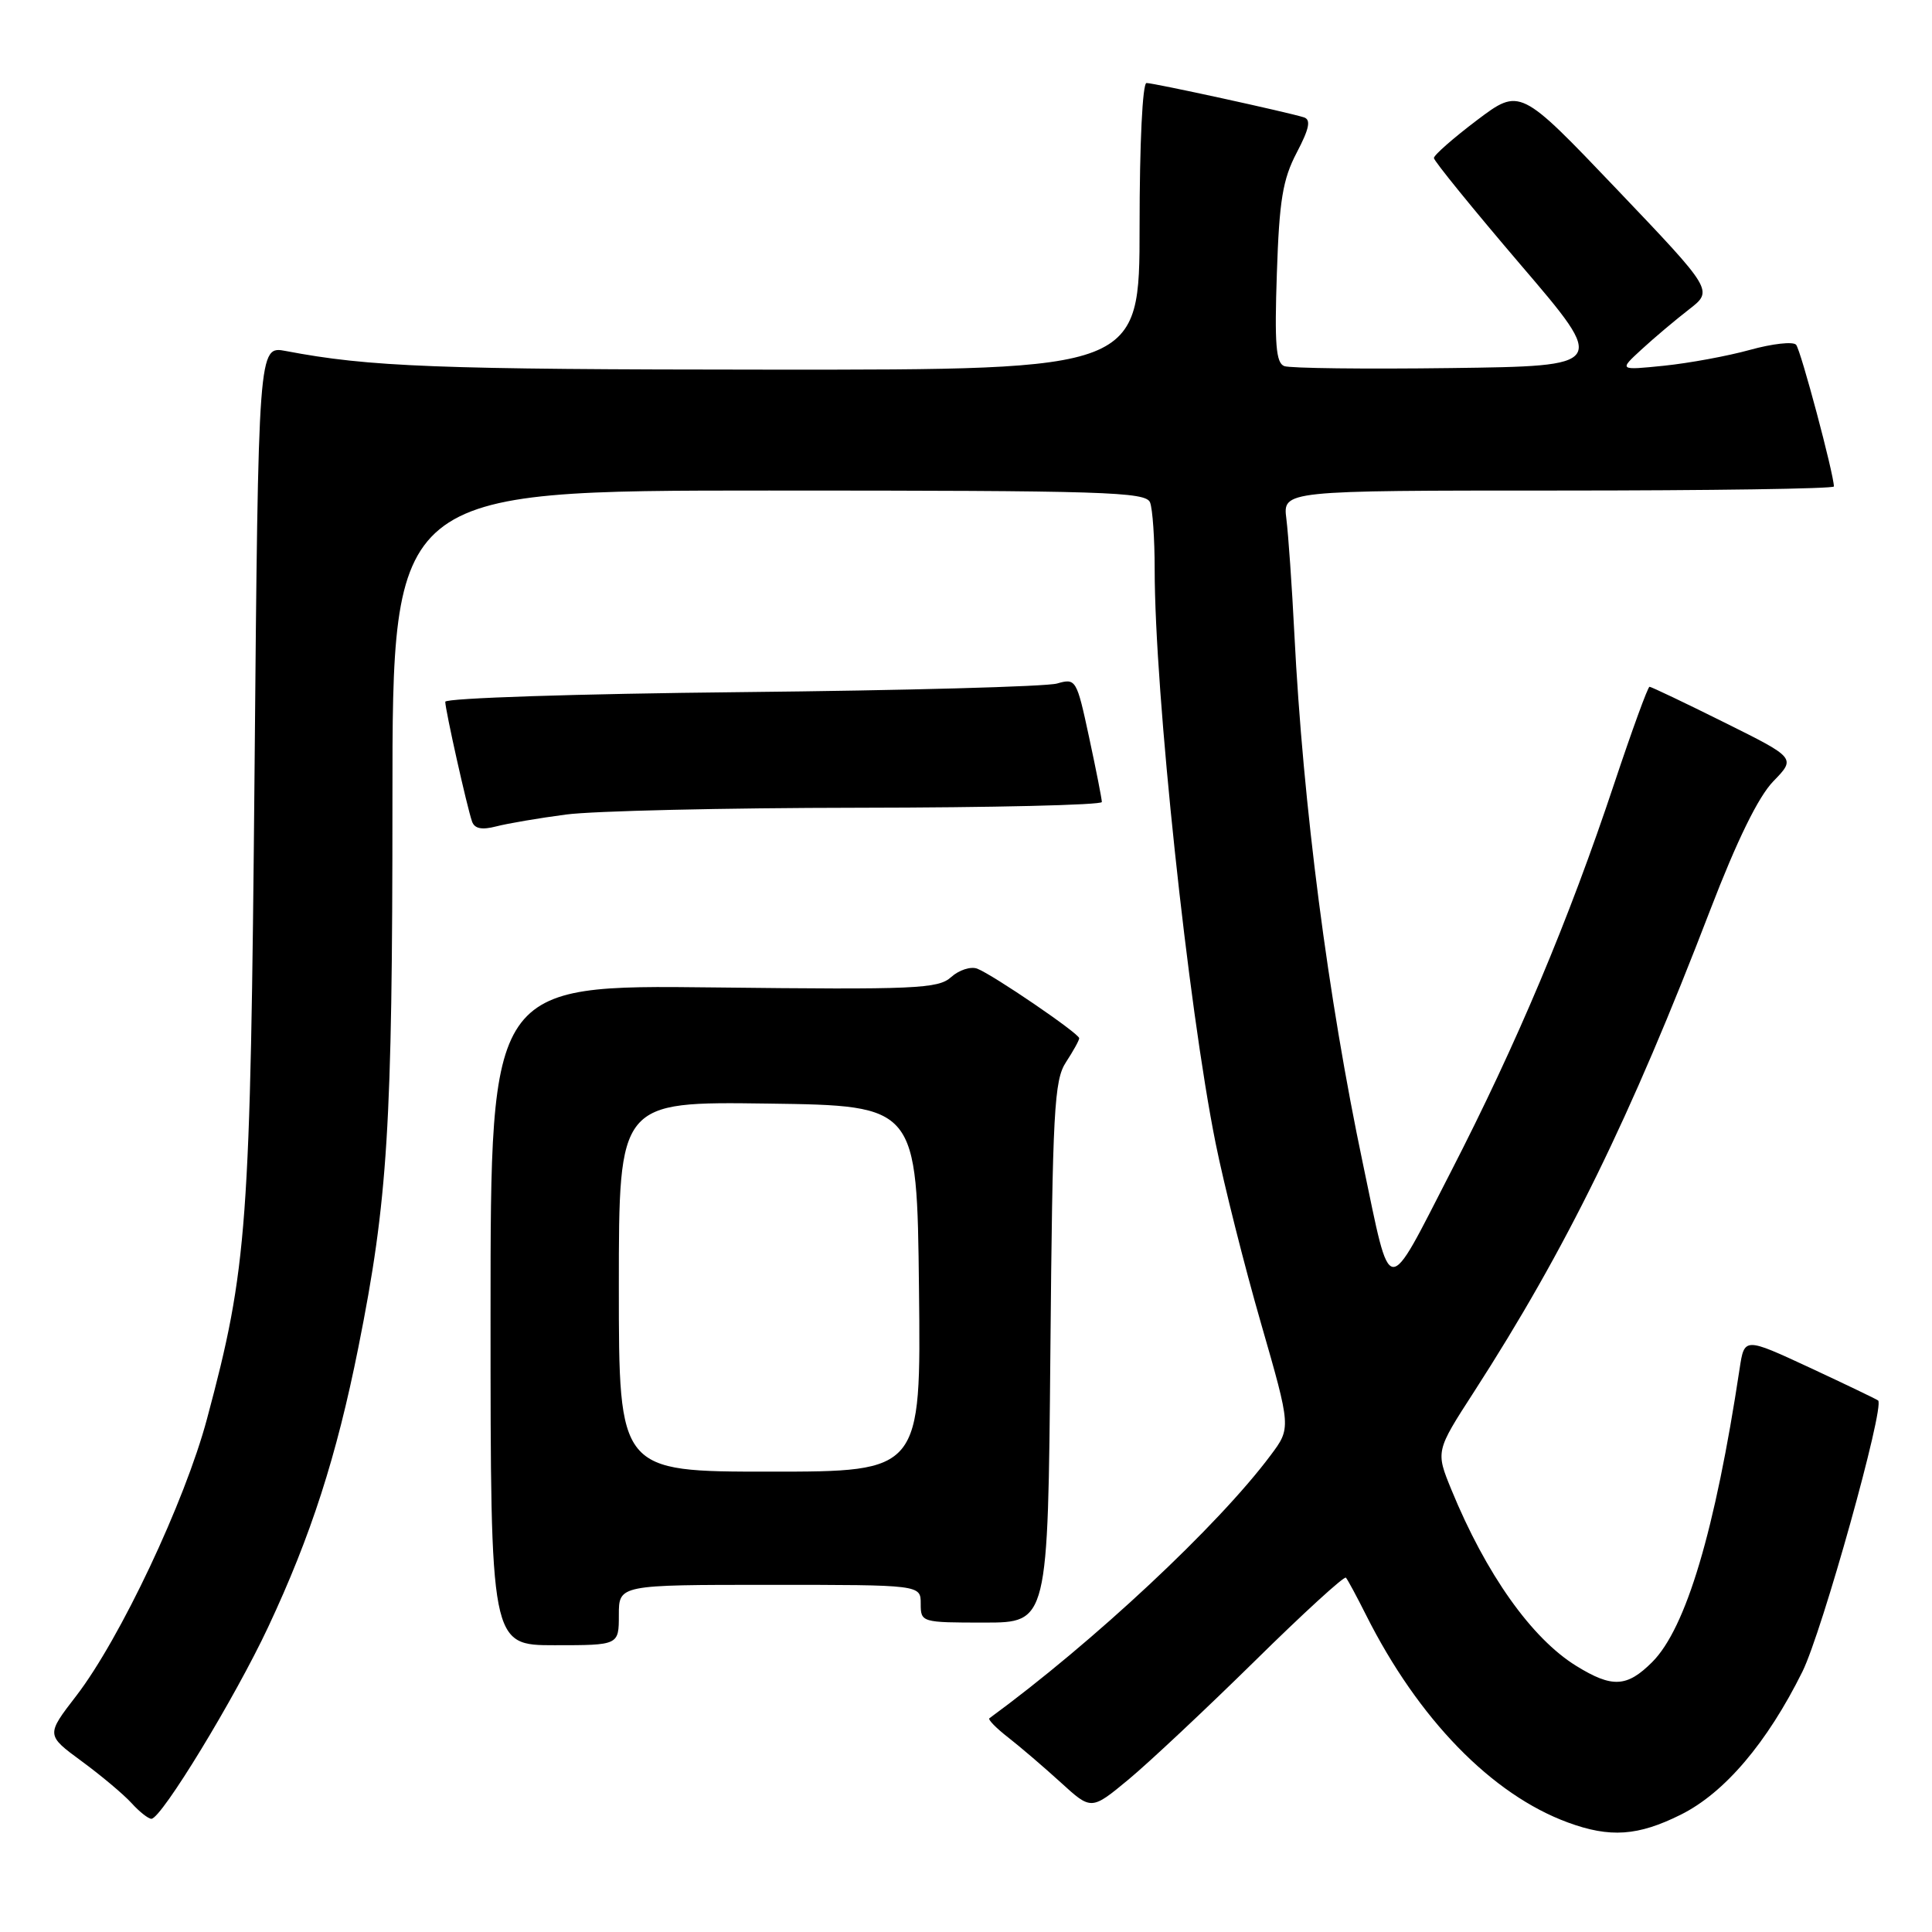 <?xml version="1.0" encoding="UTF-8" standalone="no"?>
<!DOCTYPE svg PUBLIC "-//W3C//DTD SVG 1.1//EN" "http://www.w3.org/Graphics/SVG/1.1/DTD/svg11.dtd" >
<svg xmlns="http://www.w3.org/2000/svg" xmlns:xlink="http://www.w3.org/1999/xlink" version="1.1" viewBox="0 0 256 256">
 <g >
 <path fill="currentColor"
d=" M 222.72 240.45 C 228.51 237.57 234.16 230.92 238.83 221.50 C 241.45 216.21 249.78 186.36 248.86 185.57 C 248.66 185.41 244.59 183.45 239.82 181.23 C 231.14 177.20 231.14 177.20 230.51 181.35 C 227.27 202.80 223.41 215.75 218.92 220.24 C 215.57 223.58 213.62 223.68 208.86 220.74 C 202.94 217.09 196.90 208.56 192.32 197.40 C 190.23 192.29 190.23 192.29 195.33 184.40 C 207.55 165.45 216.02 148.16 226.62 120.56 C 230.17 111.33 232.99 105.57 234.97 103.53 C 237.97 100.44 237.97 100.44 228.47 95.72 C 223.25 93.12 218.79 91.00 218.57 91.00 C 218.35 91.00 216.26 96.74 213.92 103.75 C 207.87 121.94 200.99 138.27 192.22 155.32 C 183.54 172.19 184.39 172.27 180.61 154.28 C 175.96 132.21 172.66 106.77 171.51 84.00 C 171.19 77.67 170.71 70.81 170.45 68.75 C 169.98 65.00 169.98 65.00 206.49 65.00 C 226.57 65.00 243.00 64.76 243.00 64.46 C 243.00 62.85 238.61 46.37 237.99 45.68 C 237.59 45.23 234.84 45.54 231.88 46.36 C 228.92 47.18 223.80 48.12 220.50 48.46 C 214.50 49.07 214.50 49.07 217.53 46.29 C 219.20 44.75 222.02 42.38 223.80 41.00 C 227.03 38.50 227.03 38.50 214.22 25.06 C 201.41 11.63 201.41 11.63 195.70 15.93 C 192.57 18.30 190.00 20.55 190.00 20.94 C 190.00 21.32 195.17 27.68 201.48 35.07 C 212.97 48.50 212.97 48.50 192.26 48.77 C 180.87 48.92 170.93 48.80 170.17 48.51 C 169.07 48.09 168.87 45.58 169.19 36.24 C 169.51 26.52 169.97 23.77 171.82 20.23 C 173.49 17.05 173.73 15.86 172.78 15.55 C 170.64 14.87 152.91 11.00 151.92 11.00 C 151.39 11.00 151.00 19.03 151.00 30.00 C 151.00 49.00 151.00 49.00 102.25 48.98 C 57.81 48.96 48.96 48.62 37.87 46.51 C 34.23 45.82 34.23 45.82 33.73 102.16 C 33.18 162.72 32.80 167.94 27.43 188.00 C 24.50 198.98 15.91 217.16 10.11 224.70 C 6.10 229.90 6.10 229.90 10.82 233.37 C 13.41 235.27 16.38 237.77 17.42 238.91 C 18.46 240.06 19.65 241.00 20.06 241.00 C 21.38 241.00 31.14 224.97 35.54 215.58 C 41.21 203.49 44.59 193.01 47.49 178.51 C 51.39 159.00 52.00 149.23 52.00 106.04 C 52.00 65.00 52.00 65.00 101.89 65.00 C 146.47 65.00 151.85 65.17 152.39 66.58 C 152.73 67.45 153.00 71.44 153.00 75.44 C 153.00 91.73 157.42 133.32 161.08 151.50 C 162.19 157.00 164.89 167.73 167.09 175.35 C 171.08 189.21 171.08 189.21 168.35 192.85 C 161.40 202.16 144.91 217.57 131.10 227.68 C 130.88 227.84 132.00 228.99 133.60 230.23 C 135.19 231.47 138.32 234.15 140.55 236.18 C 144.60 239.88 144.60 239.88 149.55 235.78 C 152.27 233.52 159.77 226.48 166.22 220.14 C 172.66 213.79 178.12 208.80 178.34 209.05 C 178.57 209.30 179.77 211.53 181.01 214.00 C 187.93 227.78 197.66 237.78 207.76 241.49 C 213.34 243.54 217.05 243.28 222.72 240.45 Z  M 82.00 214.00 C 82.00 210.00 82.00 210.00 102.00 210.00 C 122.00 210.00 122.00 210.00 122.00 212.50 C 122.00 214.97 122.10 215.00 130.43 215.00 C 138.86 215.00 138.86 215.00 139.18 179.20 C 139.47 147.13 139.68 143.13 141.25 140.74 C 142.21 139.27 143.00 137.85 143.00 137.57 C 143.00 136.95 131.58 129.16 129.48 128.35 C 128.63 128.03 127.07 128.53 126.03 129.47 C 124.32 131.02 121.37 131.15 94.57 130.84 C 65.00 130.50 65.00 130.50 65.00 174.25 C 65.00 218.00 65.00 218.00 73.50 218.00 C 82.00 218.00 82.00 218.00 82.00 214.00 Z  M 75.00 107.93 C 78.58 107.45 96.01 107.05 113.75 107.03 C 131.49 107.01 146.00 106.67 146.00 106.27 C 146.00 105.87 145.24 102.01 144.31 97.69 C 142.66 90.01 142.57 89.85 140.06 90.57 C 138.65 90.98 119.84 91.49 98.25 91.71 C 76.47 91.93 59.00 92.50 59.00 92.99 C 59.00 94.06 61.88 106.95 62.55 108.86 C 62.88 109.80 63.84 110.00 65.76 109.50 C 67.27 109.11 71.42 108.40 75.00 107.93 Z  M 82.00 170.48 C 82.00 145.96 82.00 145.96 101.75 146.23 C 121.50 146.50 121.50 146.50 121.77 170.75 C 122.04 195.00 122.04 195.00 102.02 195.00 C 82.00 195.00 82.00 195.00 82.00 170.48 Z "/>
</g>
</svg>
